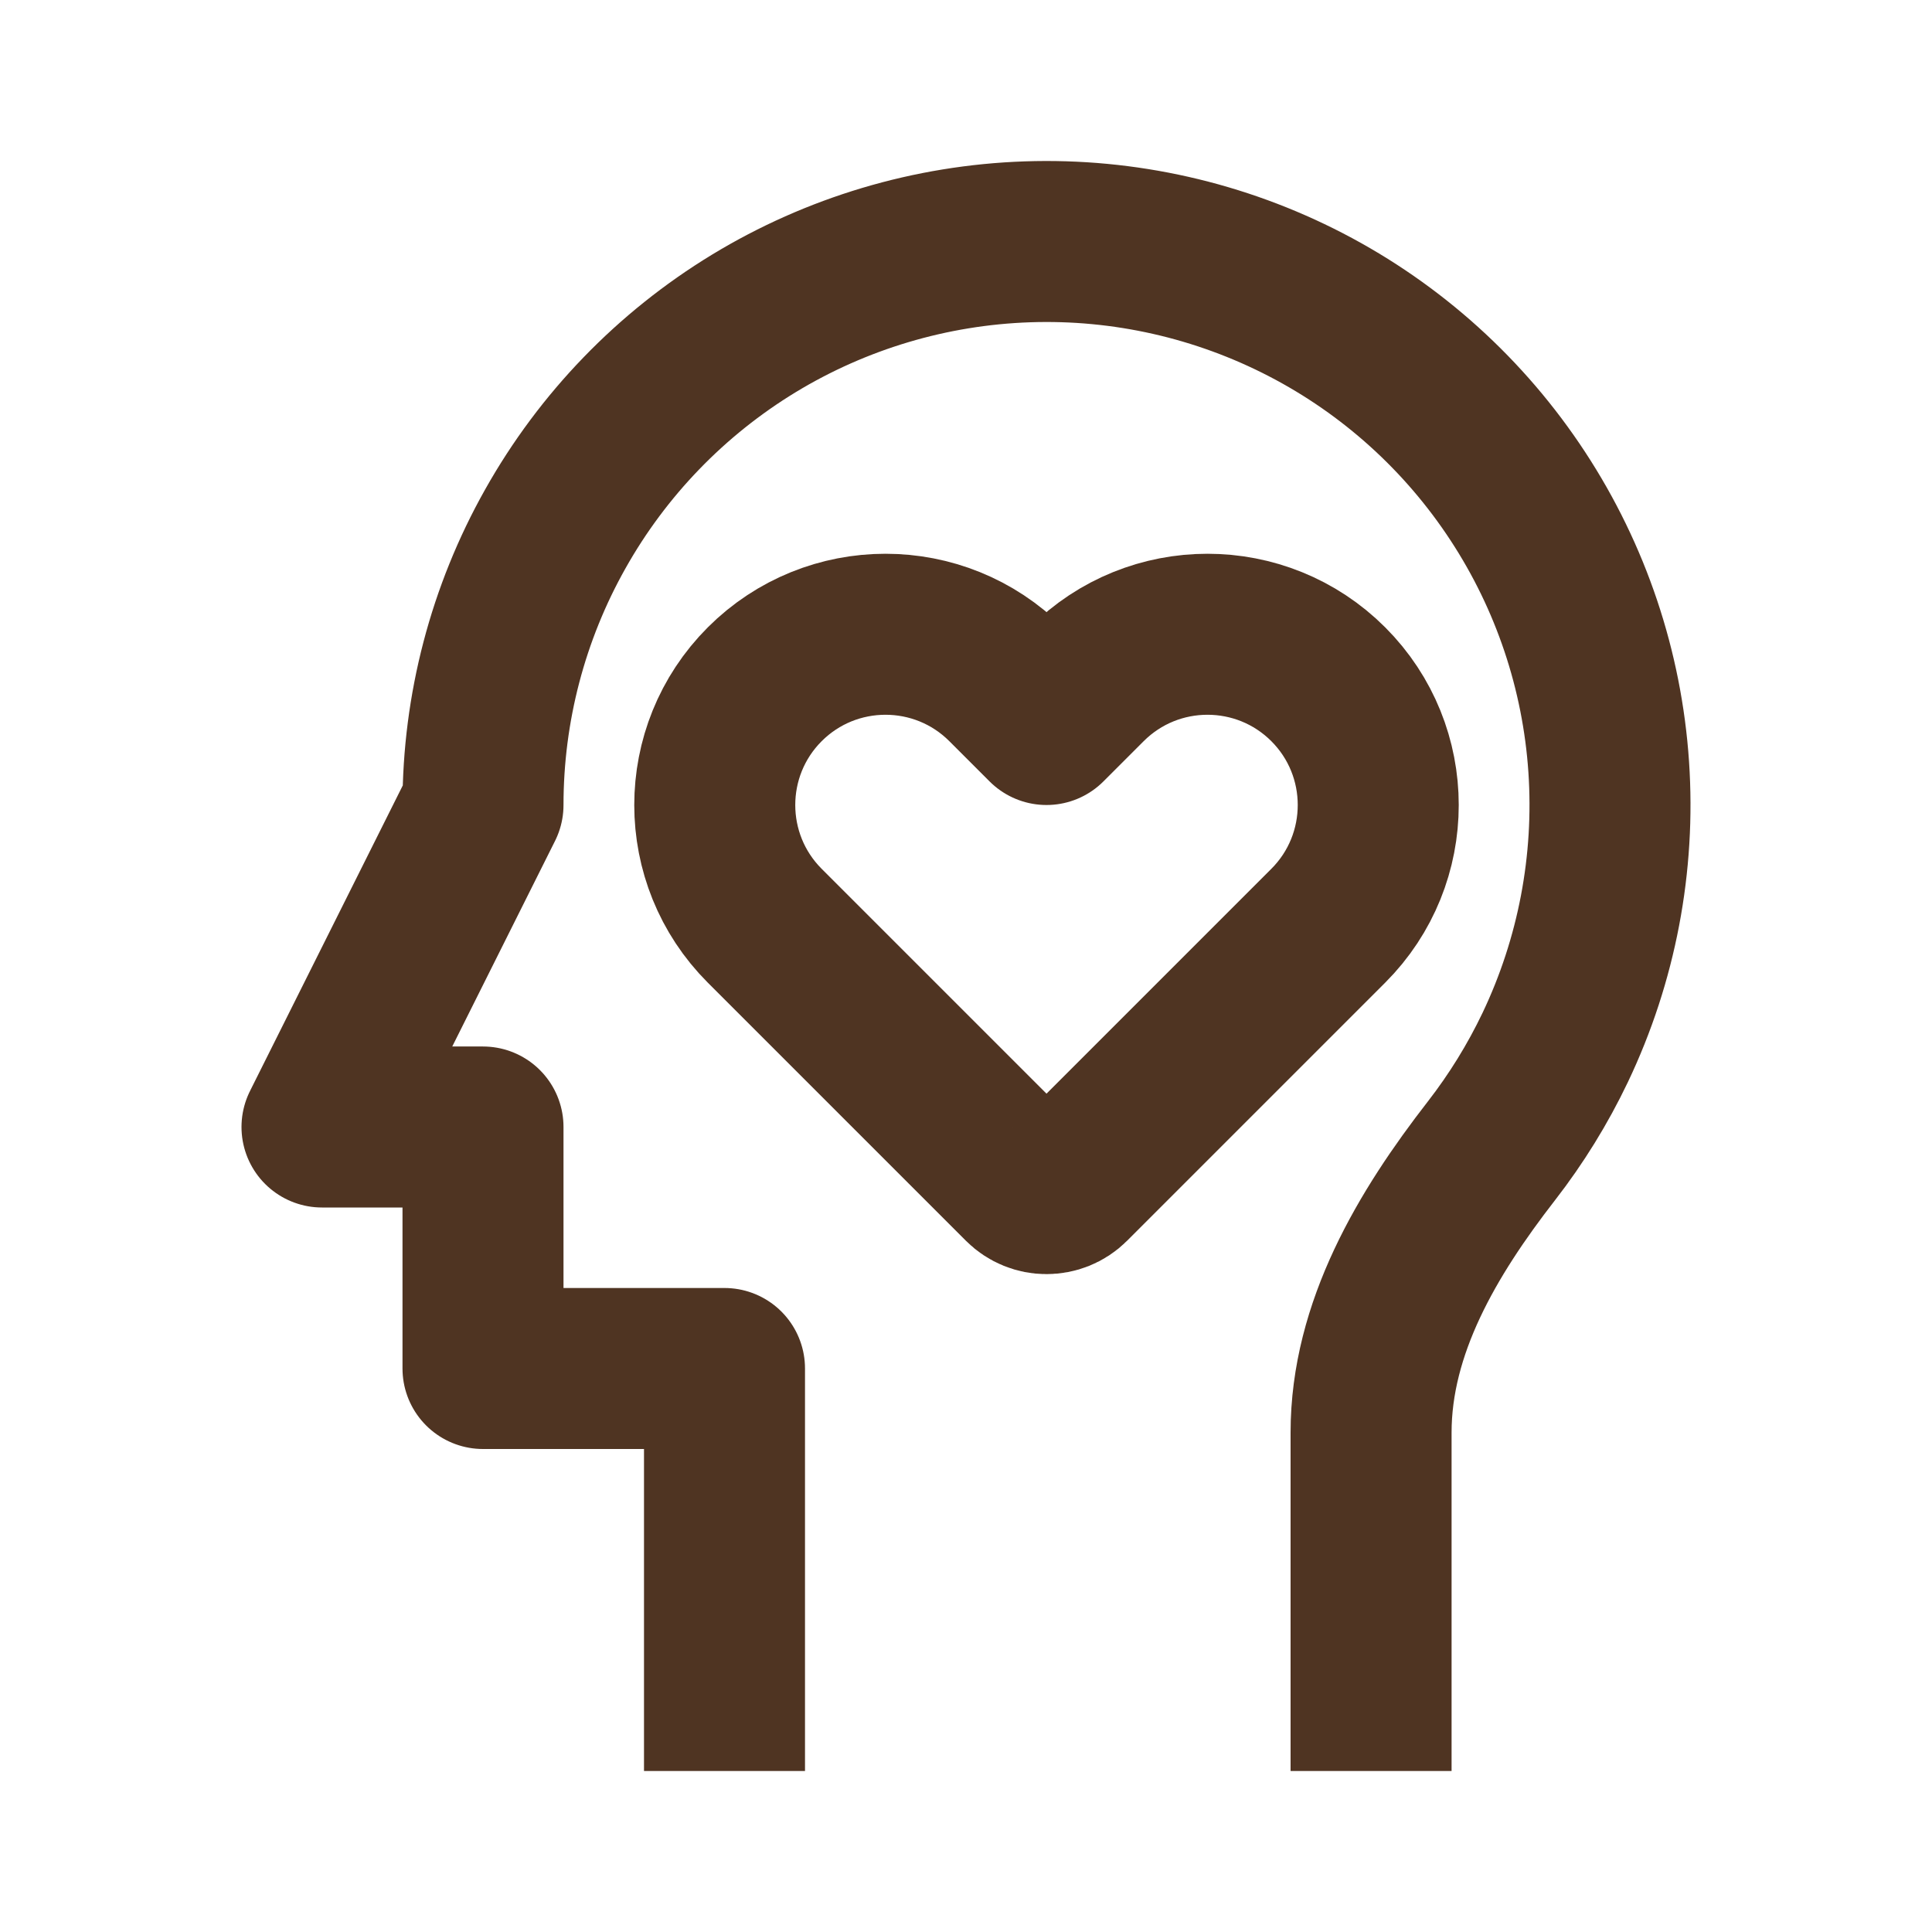 <svg width="24" height="24" viewBox="0 0 24 24" fill="none" xmlns="http://www.w3.org/2000/svg">
<path d="M17.032 22V17.796C17.032 16.495 17.73 15.322 18.528 14.295C18.836 13.898 19.102 13.468 19.32 13.011C19.837 11.925 20.065 10.725 19.984 9.526C19.903 8.327 19.514 7.169 18.855 6.164C18.196 5.158 17.29 4.339 16.223 3.786C15.156 3.233 13.964 2.963 12.763 3.004C11.562 3.045 10.391 3.394 9.364 4.018C8.337 4.643 7.488 5.521 6.899 6.569C6.309 7.616 6 8.798 6 10L4 14H6V17H9V22" stroke="#4F3422" stroke-width="2" stroke-linejoin="round"/>
<path d="M16.5 11.5L13.294 14.706C13.132 14.868 12.868 14.868 12.706 14.706L9.5 11.5C8.672 10.672 8.672 9.328 9.5 8.5C10.328 7.672 11.672 7.672 12.5 8.5L13 9L13.5 8.5C14.328 7.672 15.672 7.672 16.5 8.5C17.328 9.328 17.328 10.672 16.5 11.5Z" stroke="#4F3422" stroke-width="2" stroke-linejoin="round"/>
</svg>
